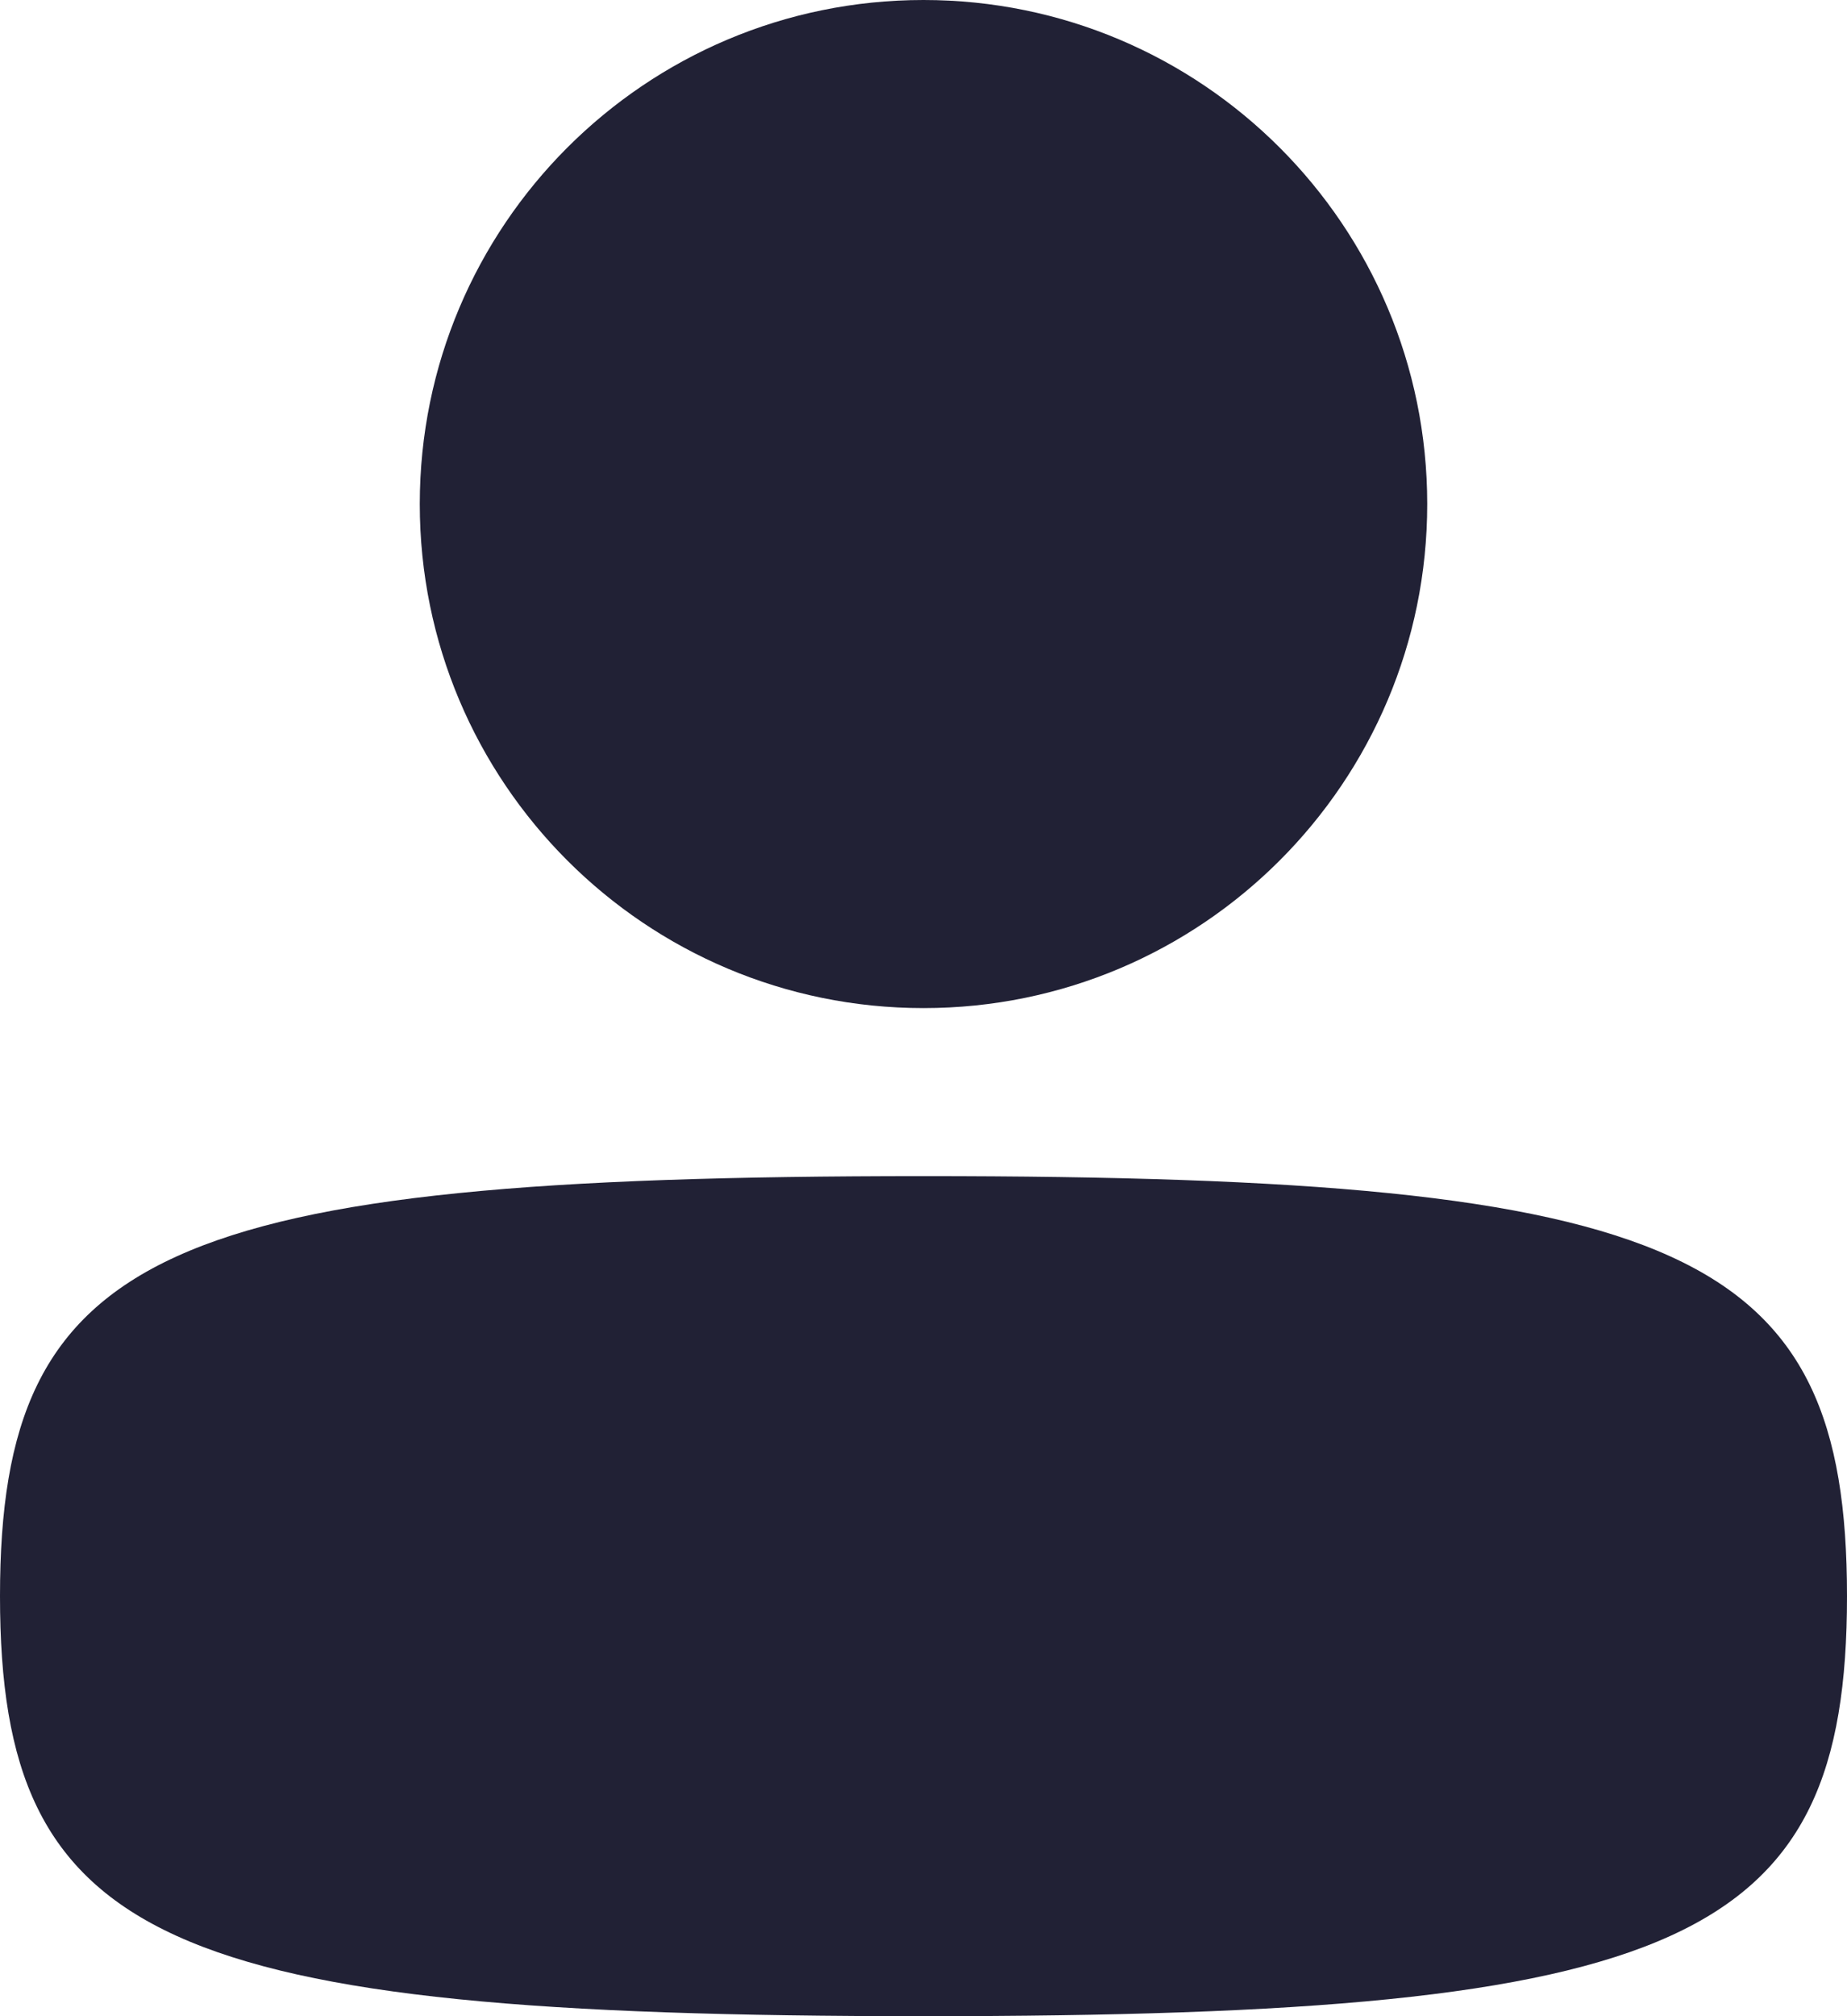 <svg width="22" height="24" viewBox="0 0 22 24" fill="none" xmlns="http://www.w3.org/2000/svg">
<path d="M0 19C0 23.117 1.942 24 11 24C20.058 24 22 23.117 22 19C22 14.883 20.058 14 11 14C1.942 14 0 14.883 0 19Z" fill="#212135"/>
<path d="M5 6C5 9.314 7.686 12 11 12C14.314 12 17 9.314 17 6C17 2.686 14.314 0 11 0C7.686 0 5 2.686 5 6Z" fill="#212135"/>
</svg>
